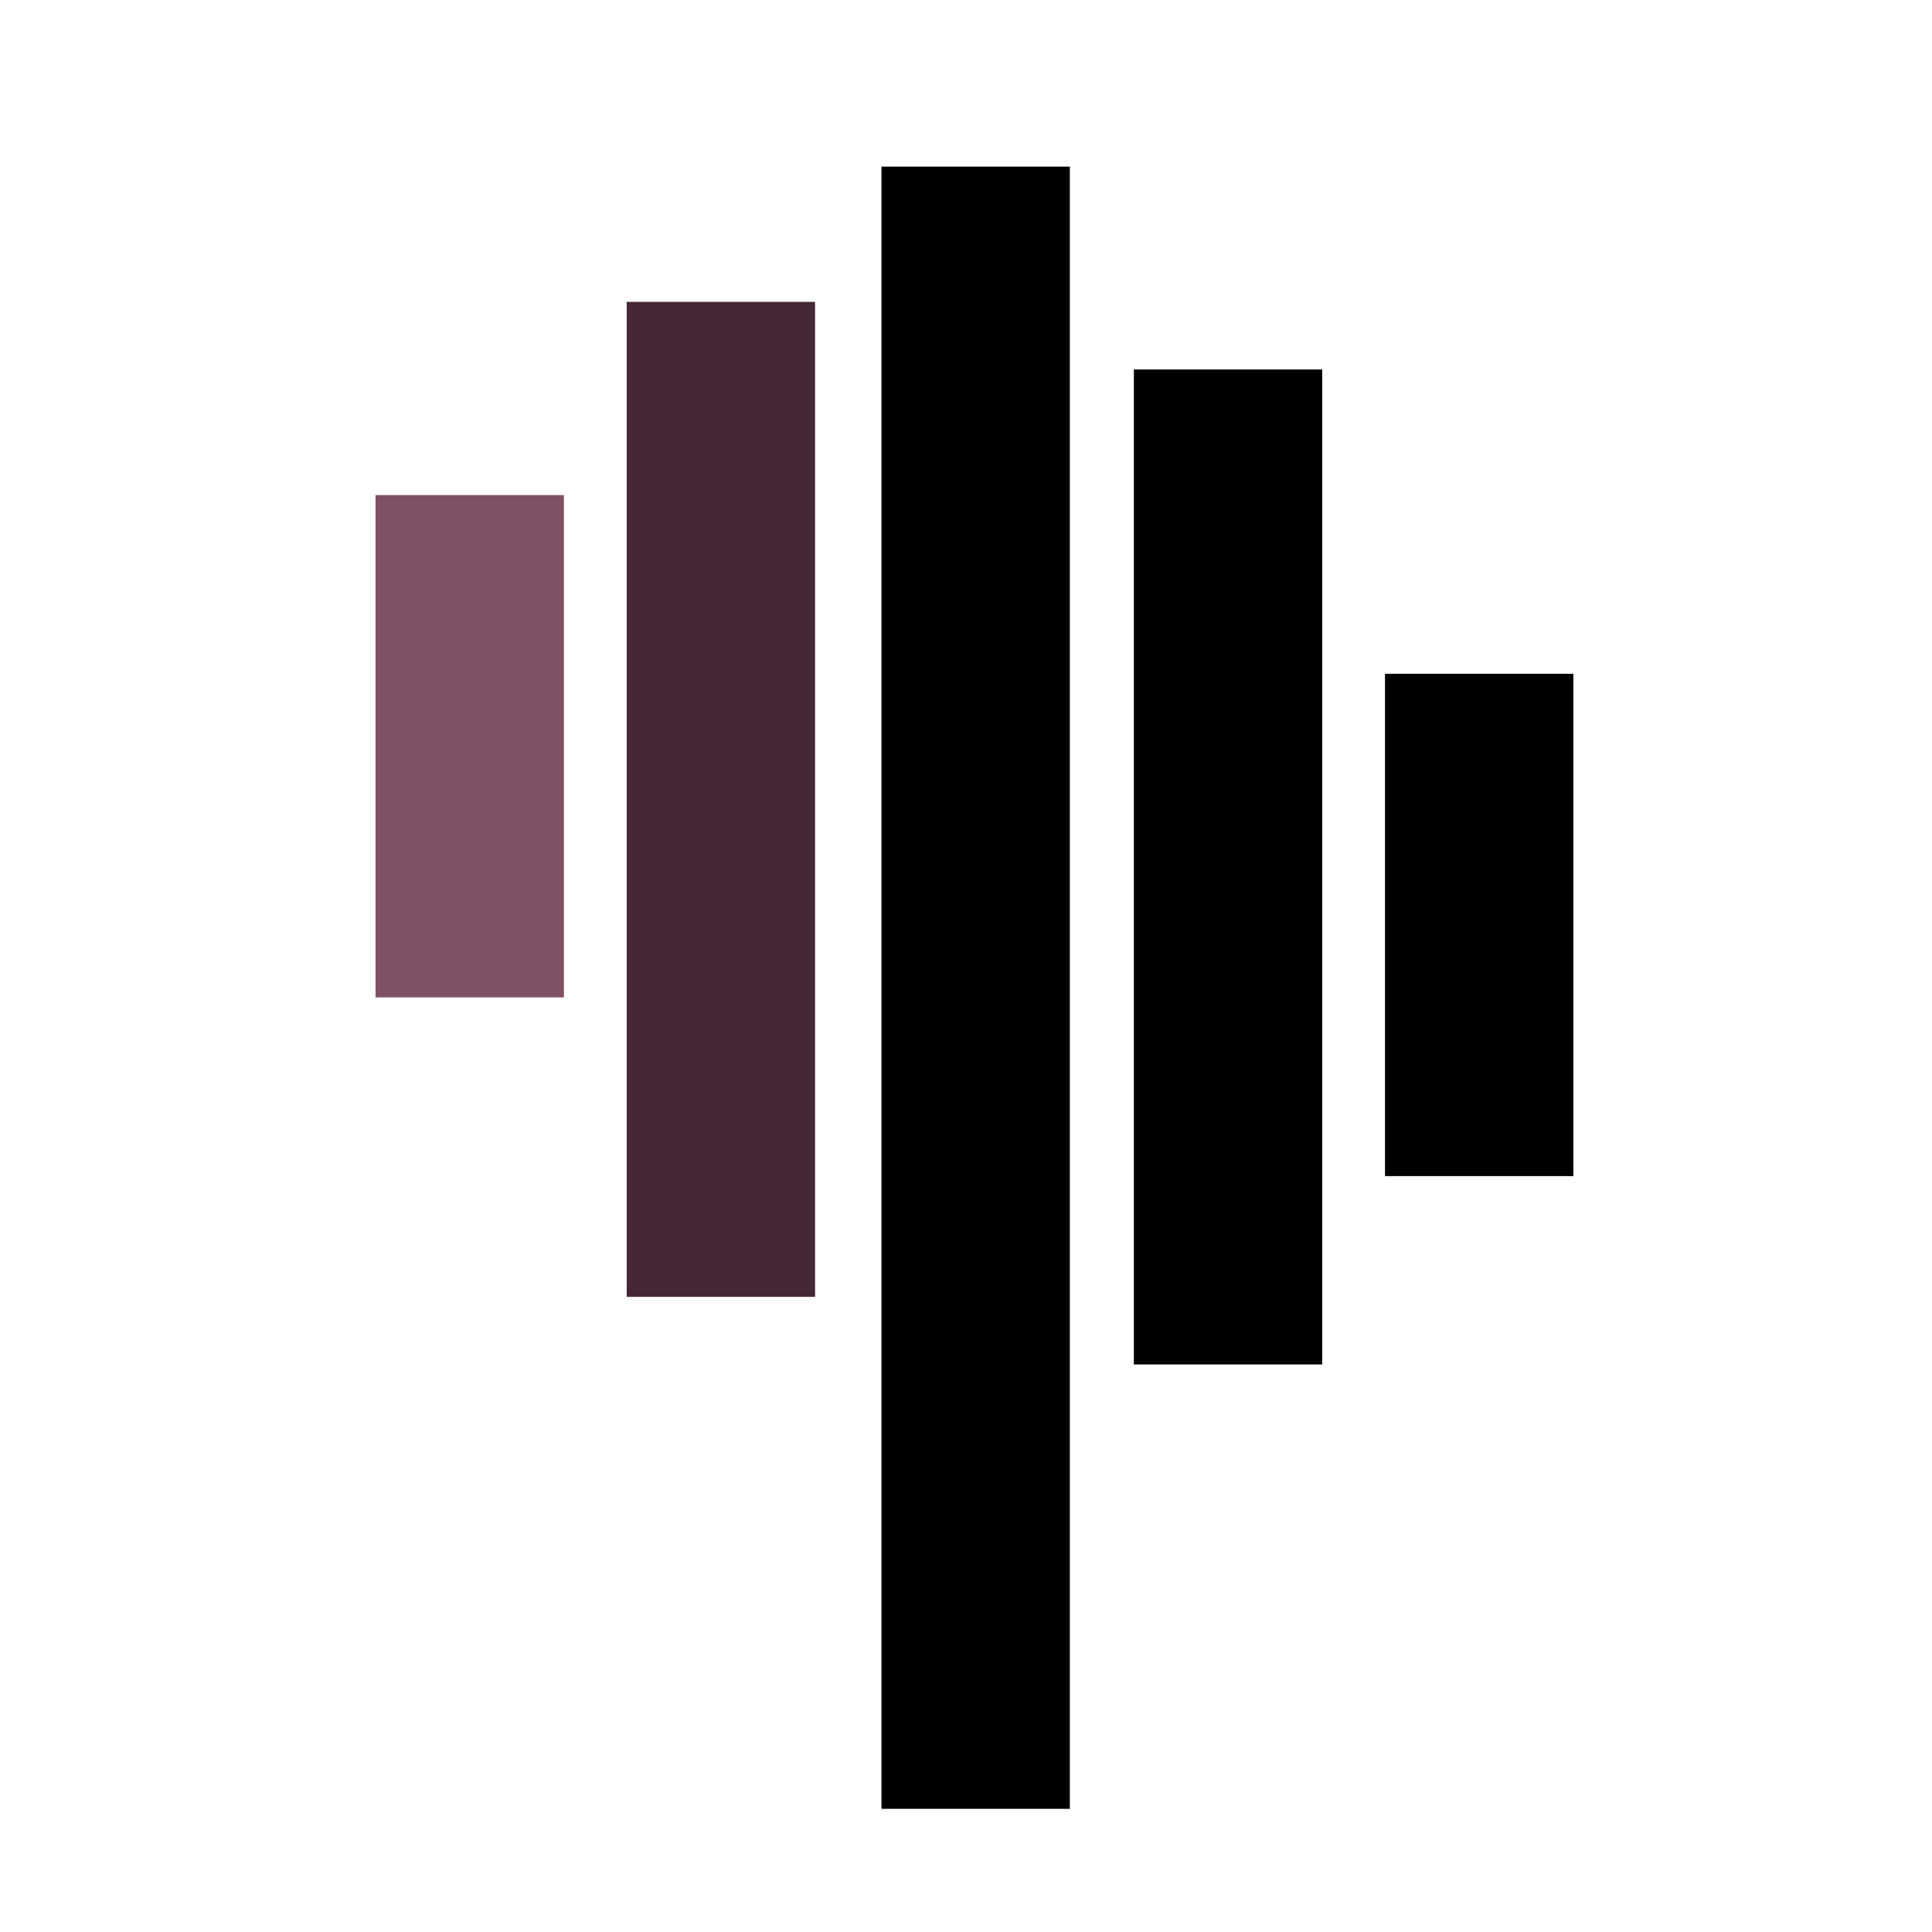 <svg width="400" height="400" xmlns="http://www.w3.org/2000/svg">
 <!-- Created with Method Draw - http://github.com/duopixel/Method-Draw/ -->
 <g>
  <title>background</title>
  <rect fill="none" id="canvas_background" height="402" width="402" y="-1" x="-1"/>
  <g display="none" overflow="visible" y="0" x="0" height="100%" width="100%" id="canvasGrid">
   <rect fill="url(#gridpattern)" stroke-width="0" y="0" x="0" height="100%" width="100%"/>
  </g>
 </g>
 <g>
  <title>Layer 1</title>
  <rect stroke="#000" id="svg_1" height="340" width="39" y="34.5" x="182.5" stroke-width="0" fill="#000000"/>
  <rect stroke="#000" id="svg_2" height="206" width="39" y="76.5" x="234.75" stroke-width="0" fill="#000000"/>
  <rect stroke="#000" id="svg_3" height="206" width="39" y="62.5" x="129.75" stroke-width="0" fill="#462735"/>
  <rect stroke="#000" id="svg_4" height="104" width="39" y="139.5" x="286.75" stroke-width="0" fill="#000000"/>
  <rect stroke="#000" id="svg_5" height="104" width="39" y="102.5" x="77.75" stroke-width="0" fill="#805064"/>
 </g>
</svg>